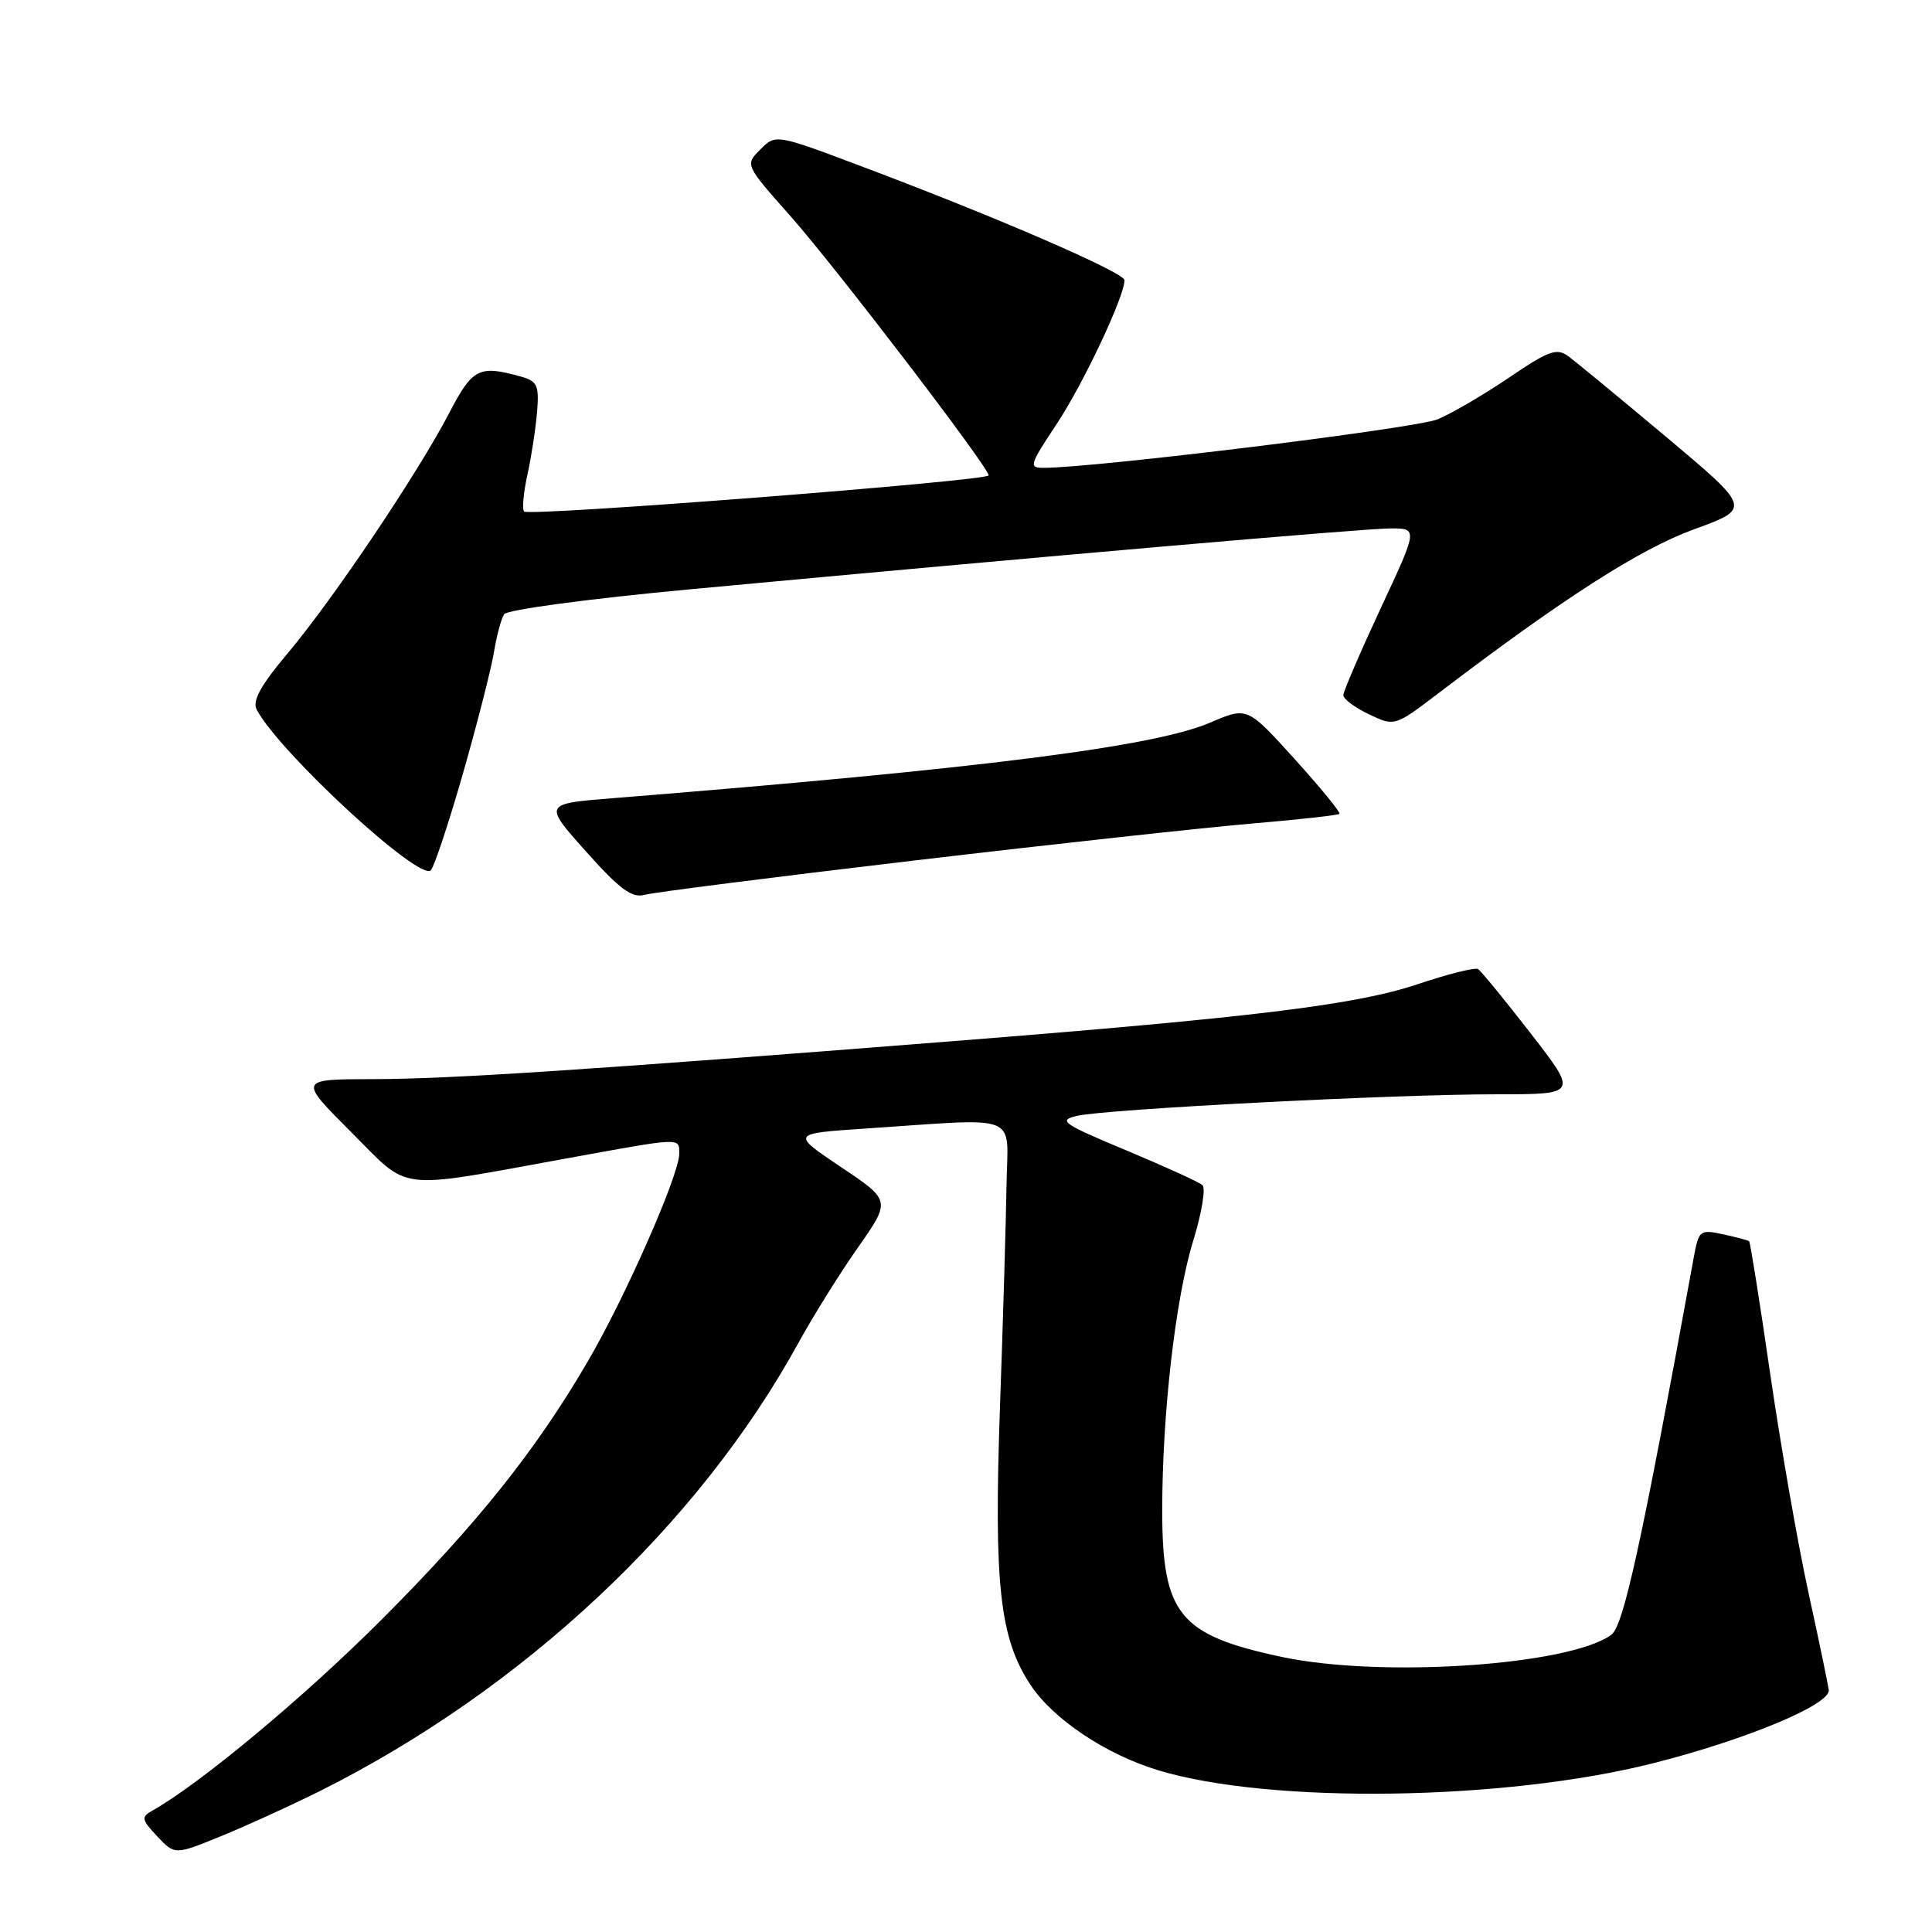 <?xml version="1.0" encoding="UTF-8" standalone="no"?>
<!DOCTYPE svg PUBLIC "-//W3C//DTD SVG 1.1//EN" "http://www.w3.org/Graphics/SVG/1.1/DTD/svg11.dtd" >
<svg xmlns="http://www.w3.org/2000/svg" xmlns:xlink="http://www.w3.org/1999/xlink" version="1.1" viewBox="0 0 256 256">
 <g >
 <path fill="currentColor"
d=" M 42.46 237.29 C 69.28 223.85 92.50 202.11 105.72 178.07 C 107.70 174.46 111.29 168.70 113.69 165.29 C 118.05 159.07 118.05 159.07 111.43 154.64 C 104.82 150.20 104.82 150.20 114.66 149.54 C 135.57 148.15 133.52 147.33 133.37 157.00 C 133.30 161.68 132.91 174.95 132.50 186.50 C 131.68 210.00 132.46 217.07 136.55 223.26 C 139.57 227.82 146.55 232.48 153.50 234.58 C 168.38 239.07 199.42 238.62 219.12 233.62 C 231.40 230.51 242.56 225.85 242.32 223.94 C 242.22 223.15 241.00 217.29 239.61 210.93 C 238.22 204.57 235.95 191.56 234.56 182.04 C 233.18 172.51 231.92 164.61 231.77 164.47 C 231.62 164.34 230.06 163.93 228.31 163.55 C 225.23 162.89 225.09 163.01 224.42 166.68 C 217.54 204.39 215.13 215.43 213.52 216.61 C 207.96 220.68 183.06 222.36 169.84 219.55 C 156.26 216.67 154.00 213.91 154.00 200.16 C 154.00 187.29 155.76 171.99 158.12 164.36 C 159.24 160.73 159.78 157.43 159.33 157.03 C 158.87 156.63 154.31 154.55 149.19 152.41 C 140.78 148.90 140.15 148.46 142.69 147.86 C 146.45 146.97 184.76 144.99 198.29 145.00 C 209.08 145.00 209.08 145.00 202.82 136.92 C 199.37 132.48 196.24 128.65 195.85 128.41 C 195.46 128.16 191.84 129.07 187.82 130.42 C 179.69 133.15 166.04 134.82 126.00 137.98 C 77.82 141.78 59.48 142.98 49.51 142.99 C 39.52 143.00 39.52 143.00 46.58 150.06 C 54.45 157.93 52.15 157.66 75.00 153.51 C 90.55 150.68 90.00 150.70 90.00 152.90 C 90.00 155.68 82.78 172.06 77.83 180.49 C 70.93 192.29 63.20 201.95 50.58 214.59 C 40.35 224.84 26.47 236.40 20.18 239.92 C 18.68 240.76 18.74 241.09 20.83 243.32 C 23.16 245.80 23.16 245.80 29.29 243.30 C 32.66 241.93 38.59 239.22 42.46 237.29 Z  M 121.00 114.04 C 139.43 111.86 159.60 109.66 165.83 109.13 C 172.06 108.60 177.31 108.02 177.48 107.84 C 177.66 107.65 174.99 104.38 171.54 100.57 C 165.27 93.64 165.27 93.64 160.35 95.75 C 152.91 98.95 129.94 101.86 81.25 105.76 C 72.00 106.50 72.00 106.50 77.65 112.83 C 82.12 117.84 83.74 119.03 85.40 118.57 C 86.55 118.25 102.57 116.21 121.00 114.04 Z  M 61.34 102.50 C 63.23 95.90 65.07 88.69 65.44 86.48 C 65.80 84.27 66.41 81.98 66.80 81.39 C 67.19 80.79 78.06 79.33 91.50 78.08 C 138.60 73.69 180.56 70.04 184.20 70.02 C 187.90 70.00 187.90 70.00 182.95 80.60 C 180.23 86.44 178.00 91.62 178.00 92.12 C 178.00 92.62 179.53 93.76 181.40 94.65 C 184.80 96.27 184.80 96.27 190.65 91.82 C 207.11 79.28 217.29 72.75 224.46 70.14 C 232.06 67.37 232.06 67.37 220.82 57.93 C 214.64 52.75 208.78 47.92 207.81 47.20 C 206.27 46.08 205.21 46.46 199.96 50.03 C 196.62 52.29 192.37 54.78 190.50 55.56 C 187.66 56.75 145.26 61.97 138.33 61.99 C 136.29 62.00 136.39 61.65 139.97 56.25 C 143.51 50.93 149.00 39.30 149.00 37.13 C 149.00 36.11 132.11 28.79 114.15 22.04 C 102.79 17.76 102.79 17.76 100.75 19.80 C 98.71 21.84 98.71 21.84 104.77 28.67 C 110.75 35.43 131.00 61.91 131.00 62.99 C 131.00 63.72 70.12 68.45 69.45 67.78 C 69.16 67.50 69.36 65.29 69.89 62.88 C 70.42 60.47 70.99 56.72 71.17 54.54 C 71.45 51.05 71.19 50.50 68.99 49.89 C 63.46 48.35 62.61 48.79 59.51 54.75 C 55.37 62.70 44.22 79.29 38.19 86.48 C 34.48 90.89 33.40 92.87 34.03 94.06 C 37.09 99.77 55.58 116.82 57.08 115.32 C 57.53 114.87 59.45 109.10 61.34 102.50 Z "/>
</g>
</svg>
